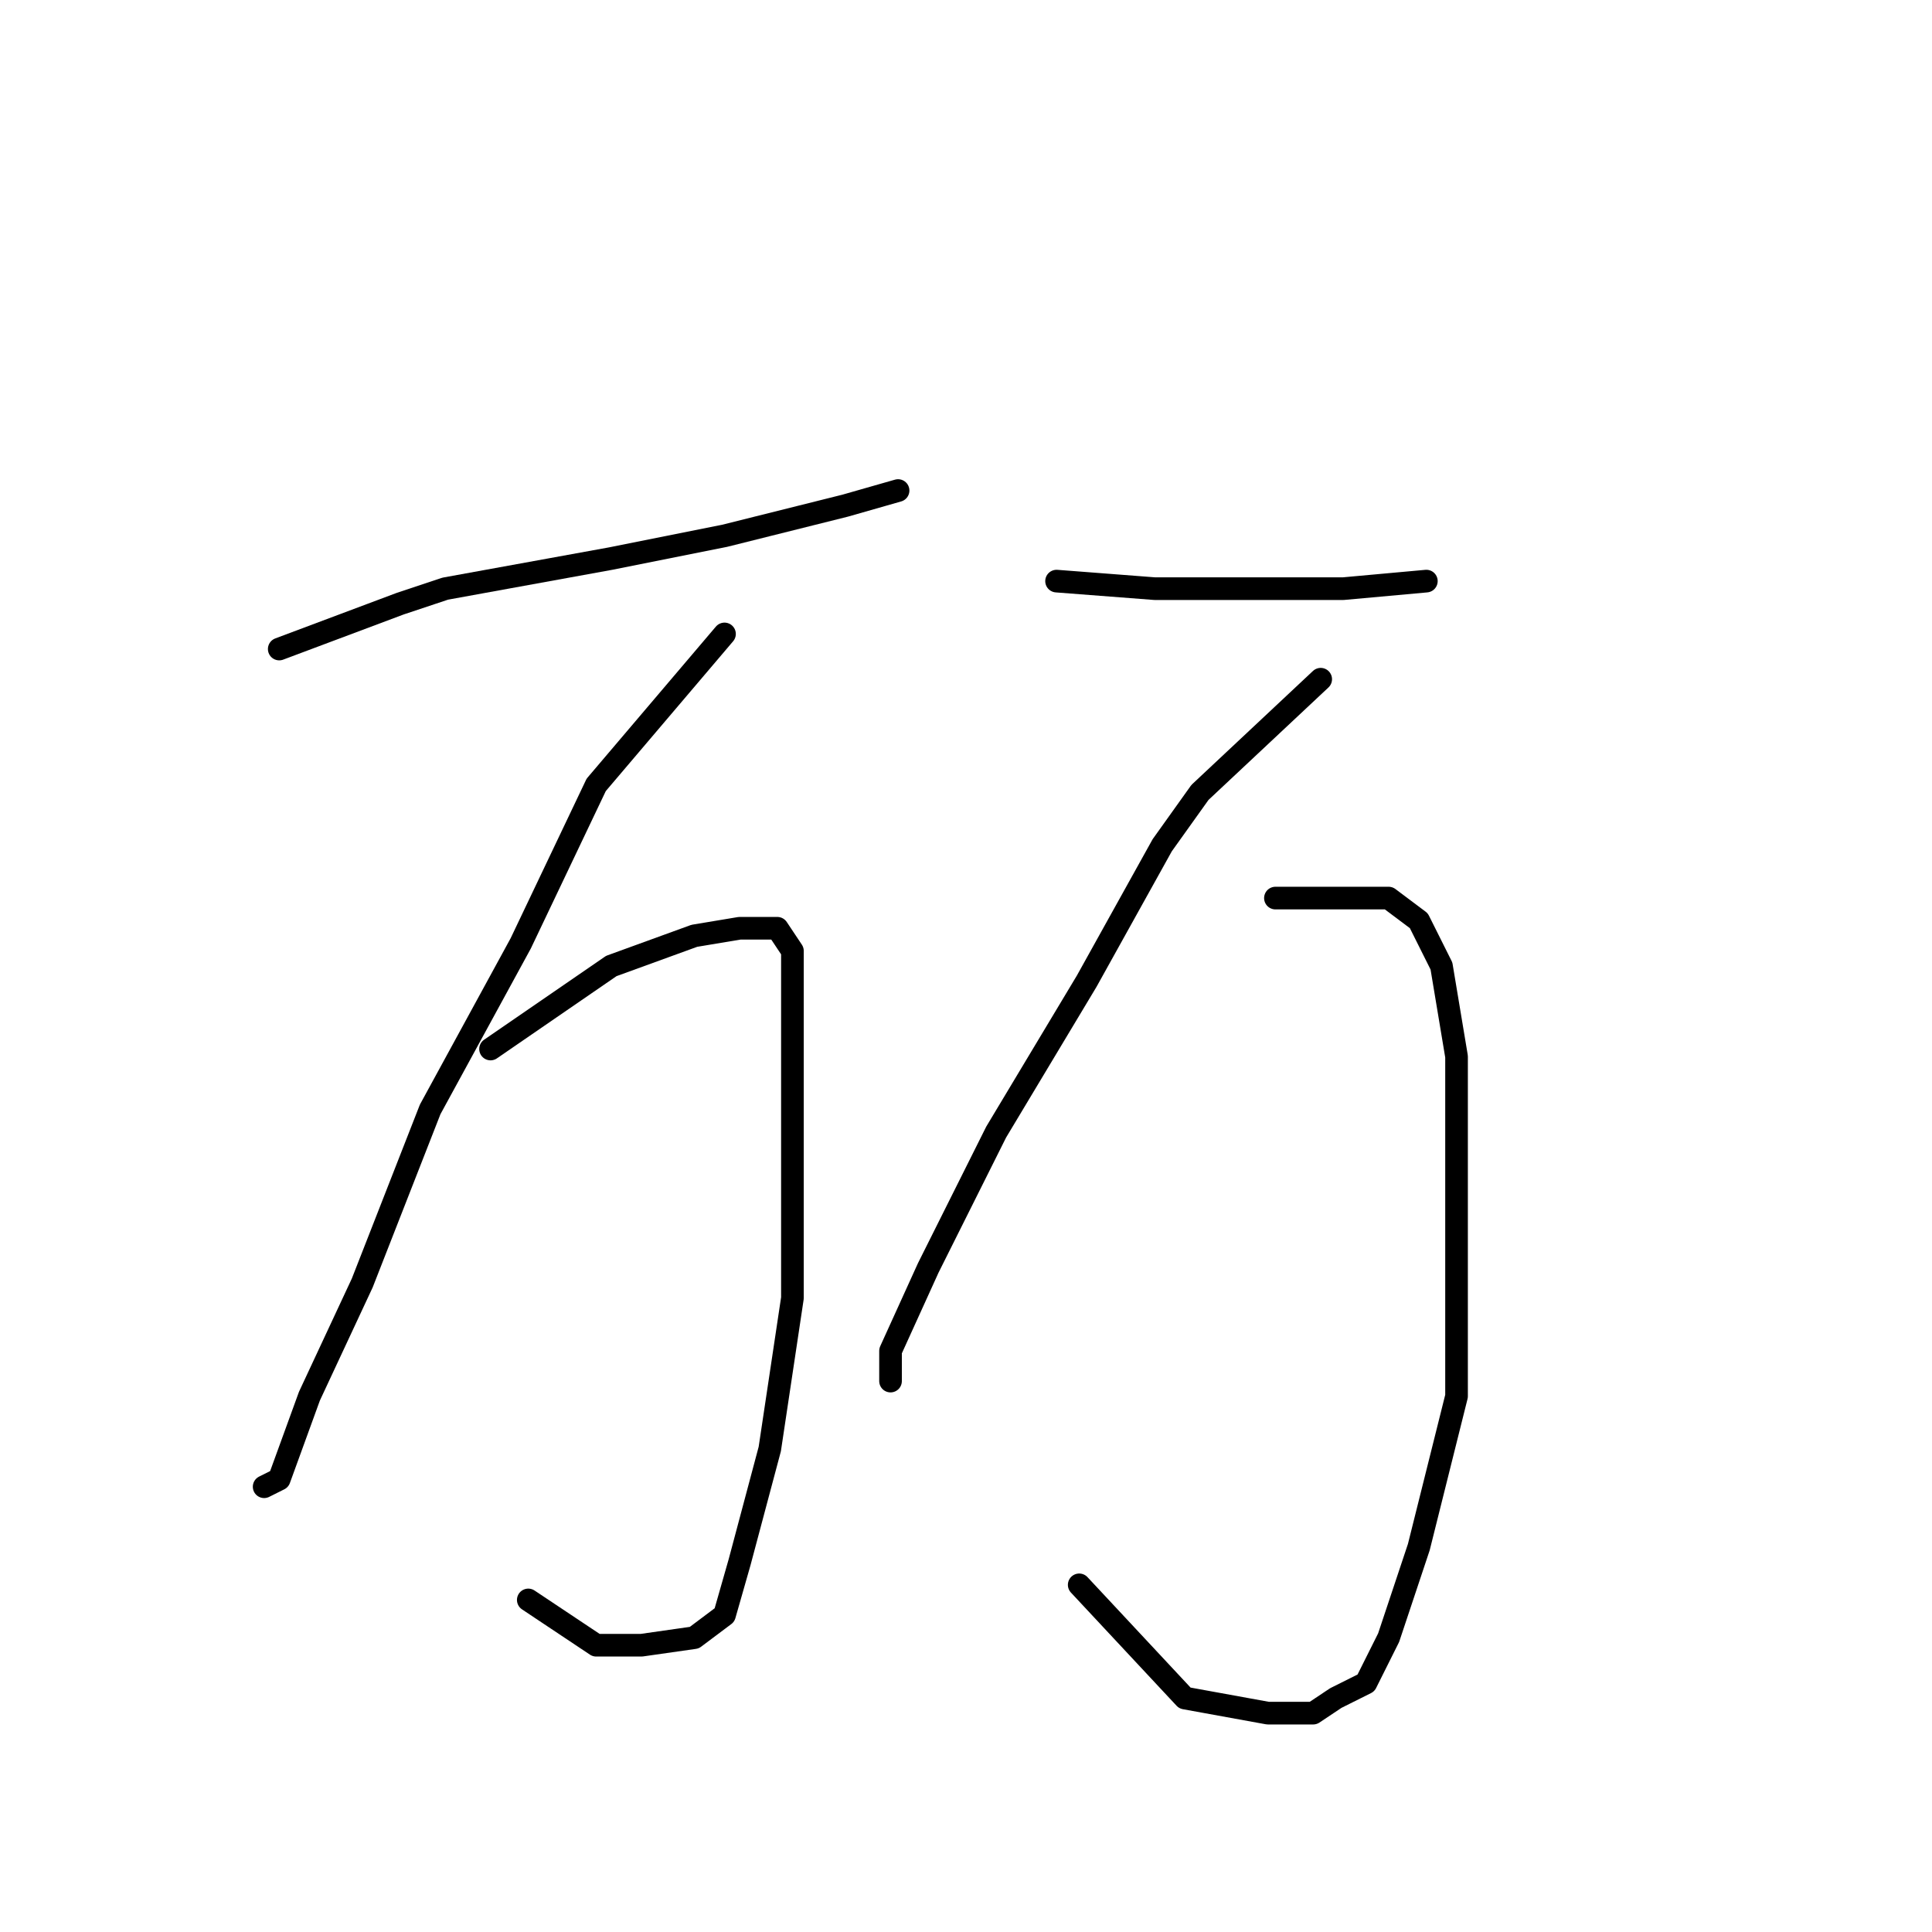 <?xml version="1.0" standalone="no"?>
    <svg width="256" height="256" xmlns="http://www.w3.org/2000/svg" version="1.1">
    <polyline stroke="black" stroke-width="3" stroke-linecap="round" fill="transparent" stroke-linejoin="round" points="37 86 53 80 59 78 81 74 96 71 112 67 119 65 119 65 " />
        <polyline stroke="black" stroke-width="3" stroke-linecap="round" fill="transparent" stroke-linejoin="round" points="96 84 79 104 69 125 57 147 48 170 41 185 37 196 35 197 35 197 " />
        <polyline stroke="black" stroke-width="3" stroke-linecap="round" fill="transparent" stroke-linejoin="round" points="65 139 81 128 92 124 98 123 103 123 105 126 105 137 105 153 105 172 102 192 98 207 96 214 92 217 85 218 79 218 70 212 70 212 " />
        <polyline stroke="black" stroke-width="3" stroke-linecap="round" fill="transparent" stroke-linejoin="round" points="140 77 153 78 162 78 173 78 178 78 189 77 189 77 " />
        <polyline stroke="black" stroke-width="3" stroke-linecap="round" fill="transparent" stroke-linejoin="round" points="175 90 159 105 154 112 144 130 132 150 123 168 118 179 118 183 118 183 " />
        <polyline stroke="black" stroke-width="3" stroke-linecap="round" fill="transparent" stroke-linejoin="round" points="169 119 179 119 184 119 188 122 191 128 193 140 193 161 193 185 188 205 184 217 181 223 177 225 174 227 168 227 157 225 143 210 143 210 " />
        </svg>